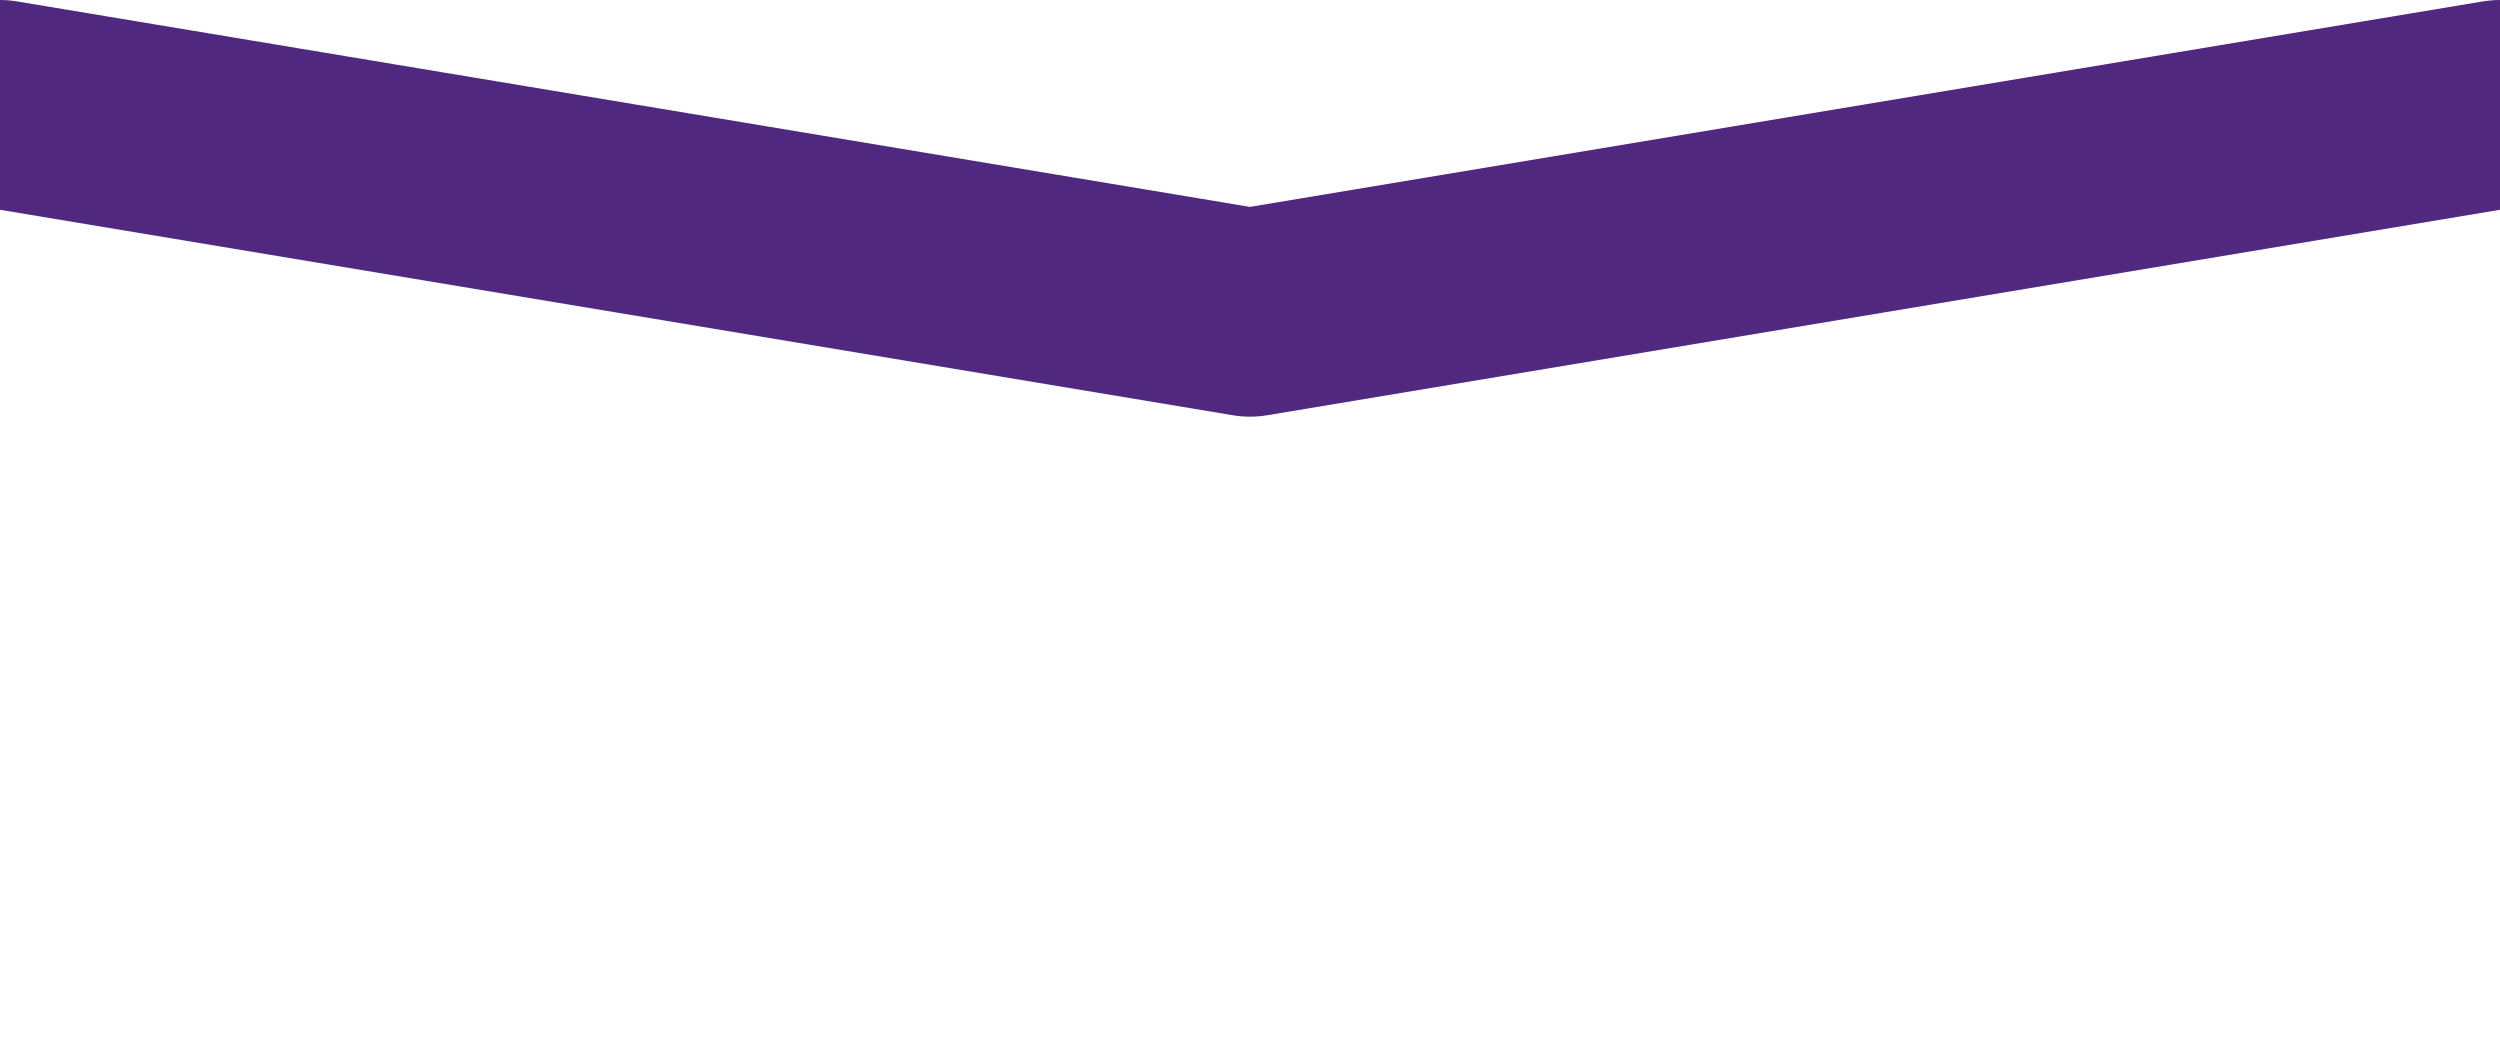 <svg class="text--curve-underline-svg" xmlns="http://www.w3.org/2000/svg" viewBox="0 0 48 20">
	<polyline points="0,2 24,6 48,2" fill="none" stroke="#50287D" stroke-width="4" stroke-linecap="round" stroke-linejoin="round"/>
</svg>
